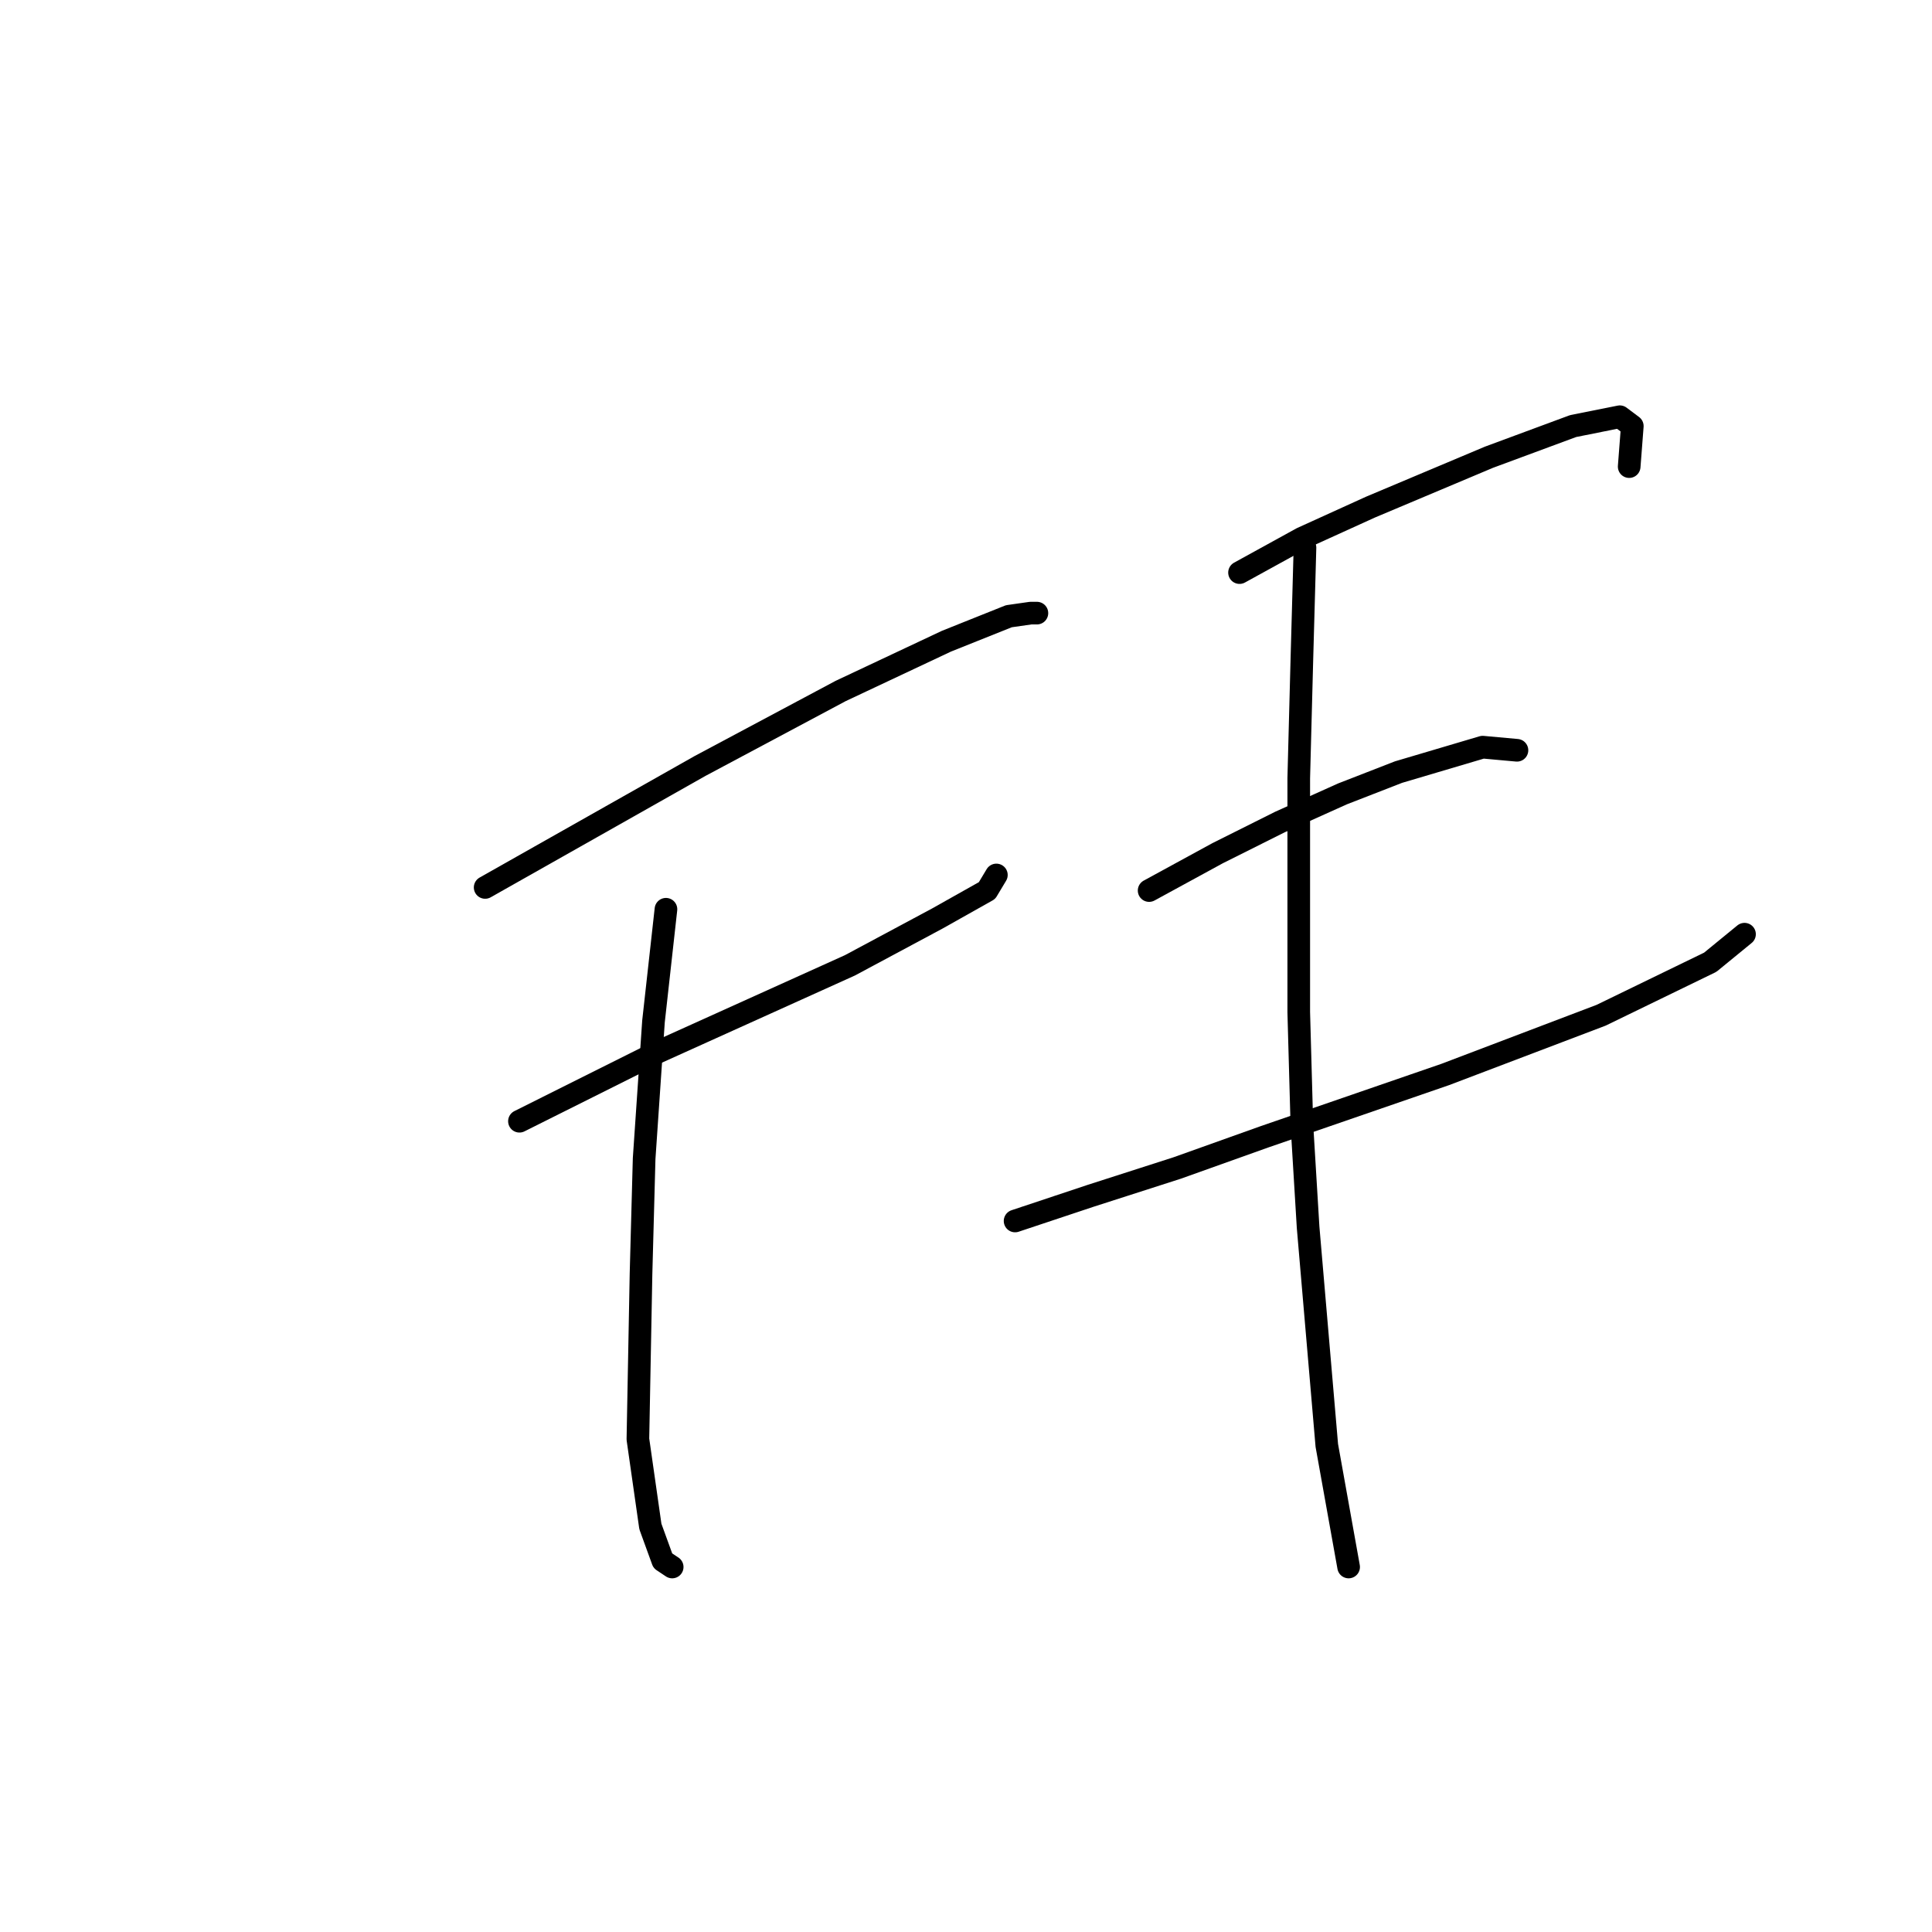 <?xml version="1.0" standalone="no"?>
    <svg width="256" height="256" xmlns="http://www.w3.org/2000/svg" version="1.1">
    <polyline stroke="black" stroke-width="3" stroke-linecap="round" fill="transparent" stroke-linejoin="round" points="64.285 117.59 73.785 112.22 83.285 106.851 92.785 101.481 111.373 91.568 125.417 84.959 133.677 81.655 136.569 81.242 137.395 81.242 137.395 81.242 " />
        <polyline stroke="black" stroke-width="3" stroke-linecap="round" fill="transparent" stroke-linejoin="round" points="68.829 148.569 77.916 144.025 87.003 139.482 112.612 127.916 124.177 121.721 130.786 118.003 132.025 115.938 132.025 115.938 " />
        <polyline stroke="black" stroke-width="3" stroke-linecap="round" fill="transparent" stroke-linejoin="round" points="88.242 120.481 86.59 135.351 85.351 153.525 84.938 168.808 84.525 190.7 86.177 202.265 87.829 206.809 89.068 207.635 89.068 207.635 " />
        <polyline stroke="black" stroke-width="3" stroke-linecap="round" fill="transparent" stroke-linejoin="round" points="164.243 75.872 172.504 71.328 181.591 67.198 197.287 60.589 208.44 56.459 214.635 55.219 216.288 56.459 215.875 61.828 215.875 61.828 " />
        <polyline stroke="black" stroke-width="3" stroke-linecap="round" fill="transparent" stroke-linejoin="round" points="152.265 118.003 161.352 113.047 169.613 108.916 177.874 105.199 185.309 102.307 196.461 99.003 201.005 99.416 201.005 99.416 " />
        <polyline stroke="black" stroke-width="3" stroke-linecap="round" fill="transparent" stroke-linejoin="round" points="134.504 161.786 144.417 158.482 155.982 154.765 167.548 150.634 191.505 142.373 212.157 134.525 226.614 127.503 231.157 123.786 231.157 123.786 " />
        <polyline stroke="black" stroke-width="3" stroke-linecap="round" fill="transparent" stroke-linejoin="round" points="172.917 72.568 172.504 87.437 172.091 103.133 172.091 134.112 172.504 148.982 173.33 162.613 175.809 191.526 178.7 207.635 178.7 207.635 " />
        </svg>